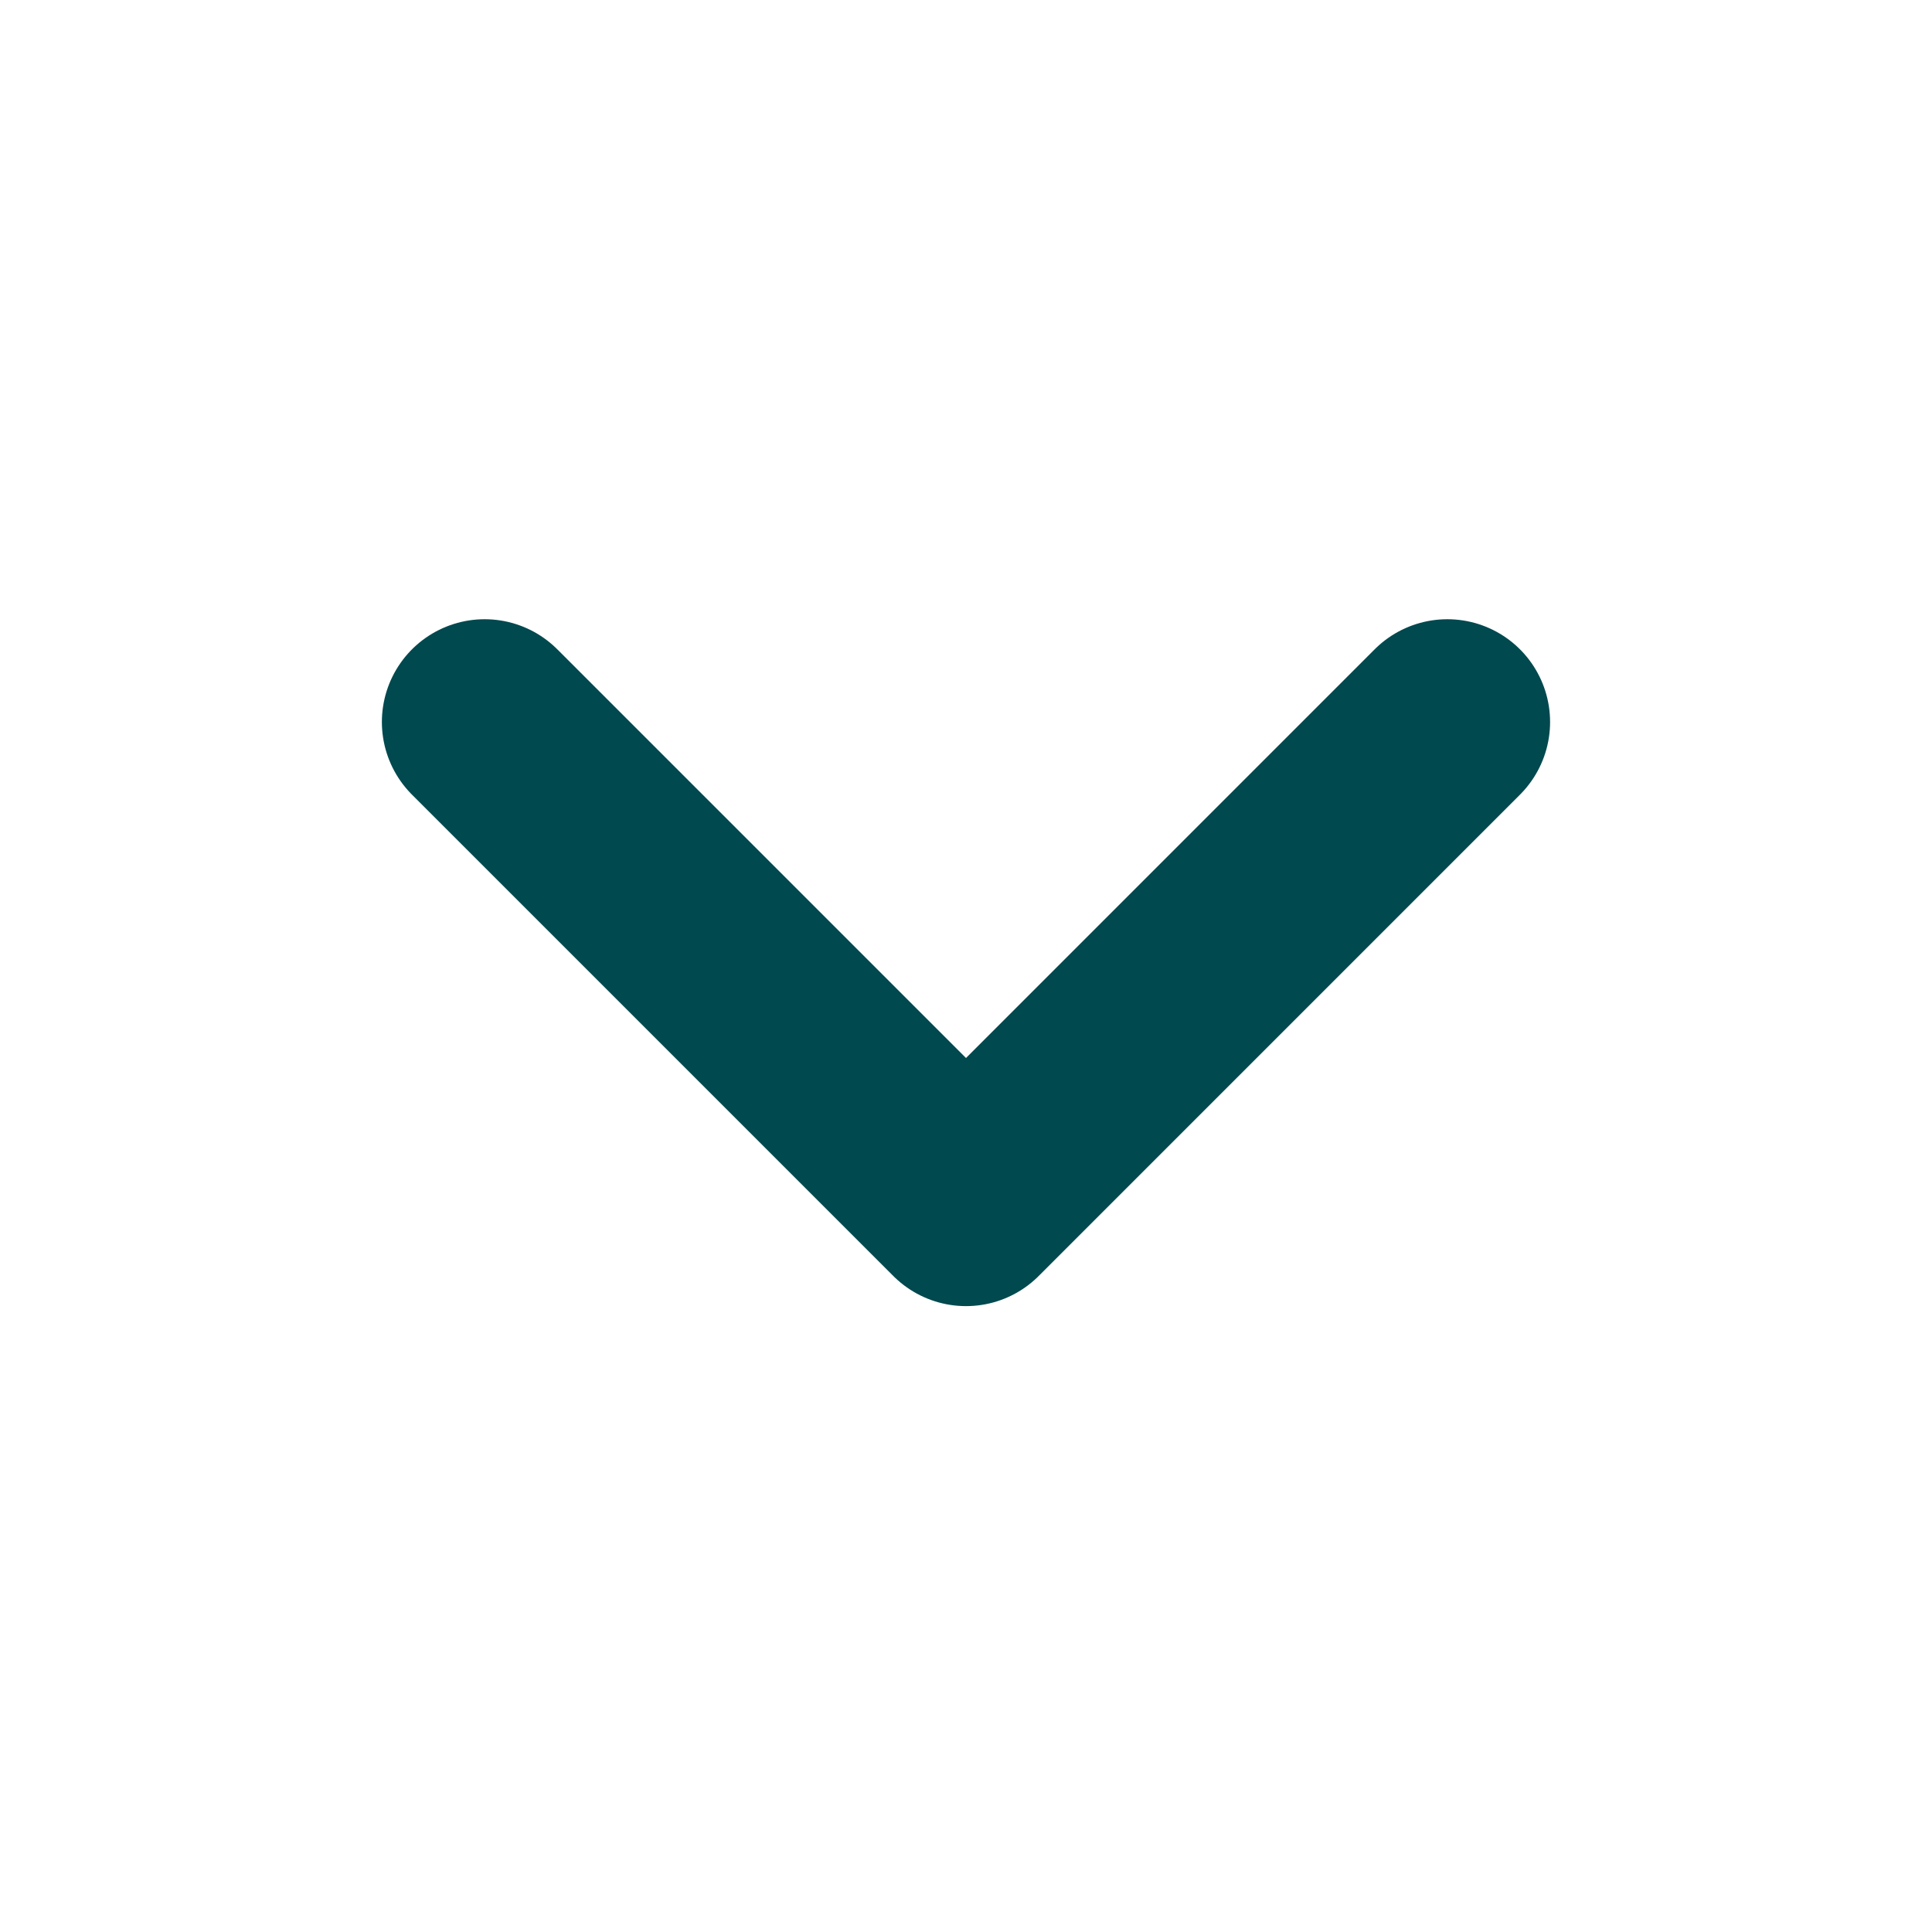 <svg width="47" height="47" viewBox="0 0 47 47" fill="none" xmlns="http://www.w3.org/2000/svg">
<path d="M11.79 17.564L23.5 29.274L35.209 17.564" stroke="#00494F" stroke-width="5" stroke-linecap="round" stroke-linejoin="round"/>
</svg>
